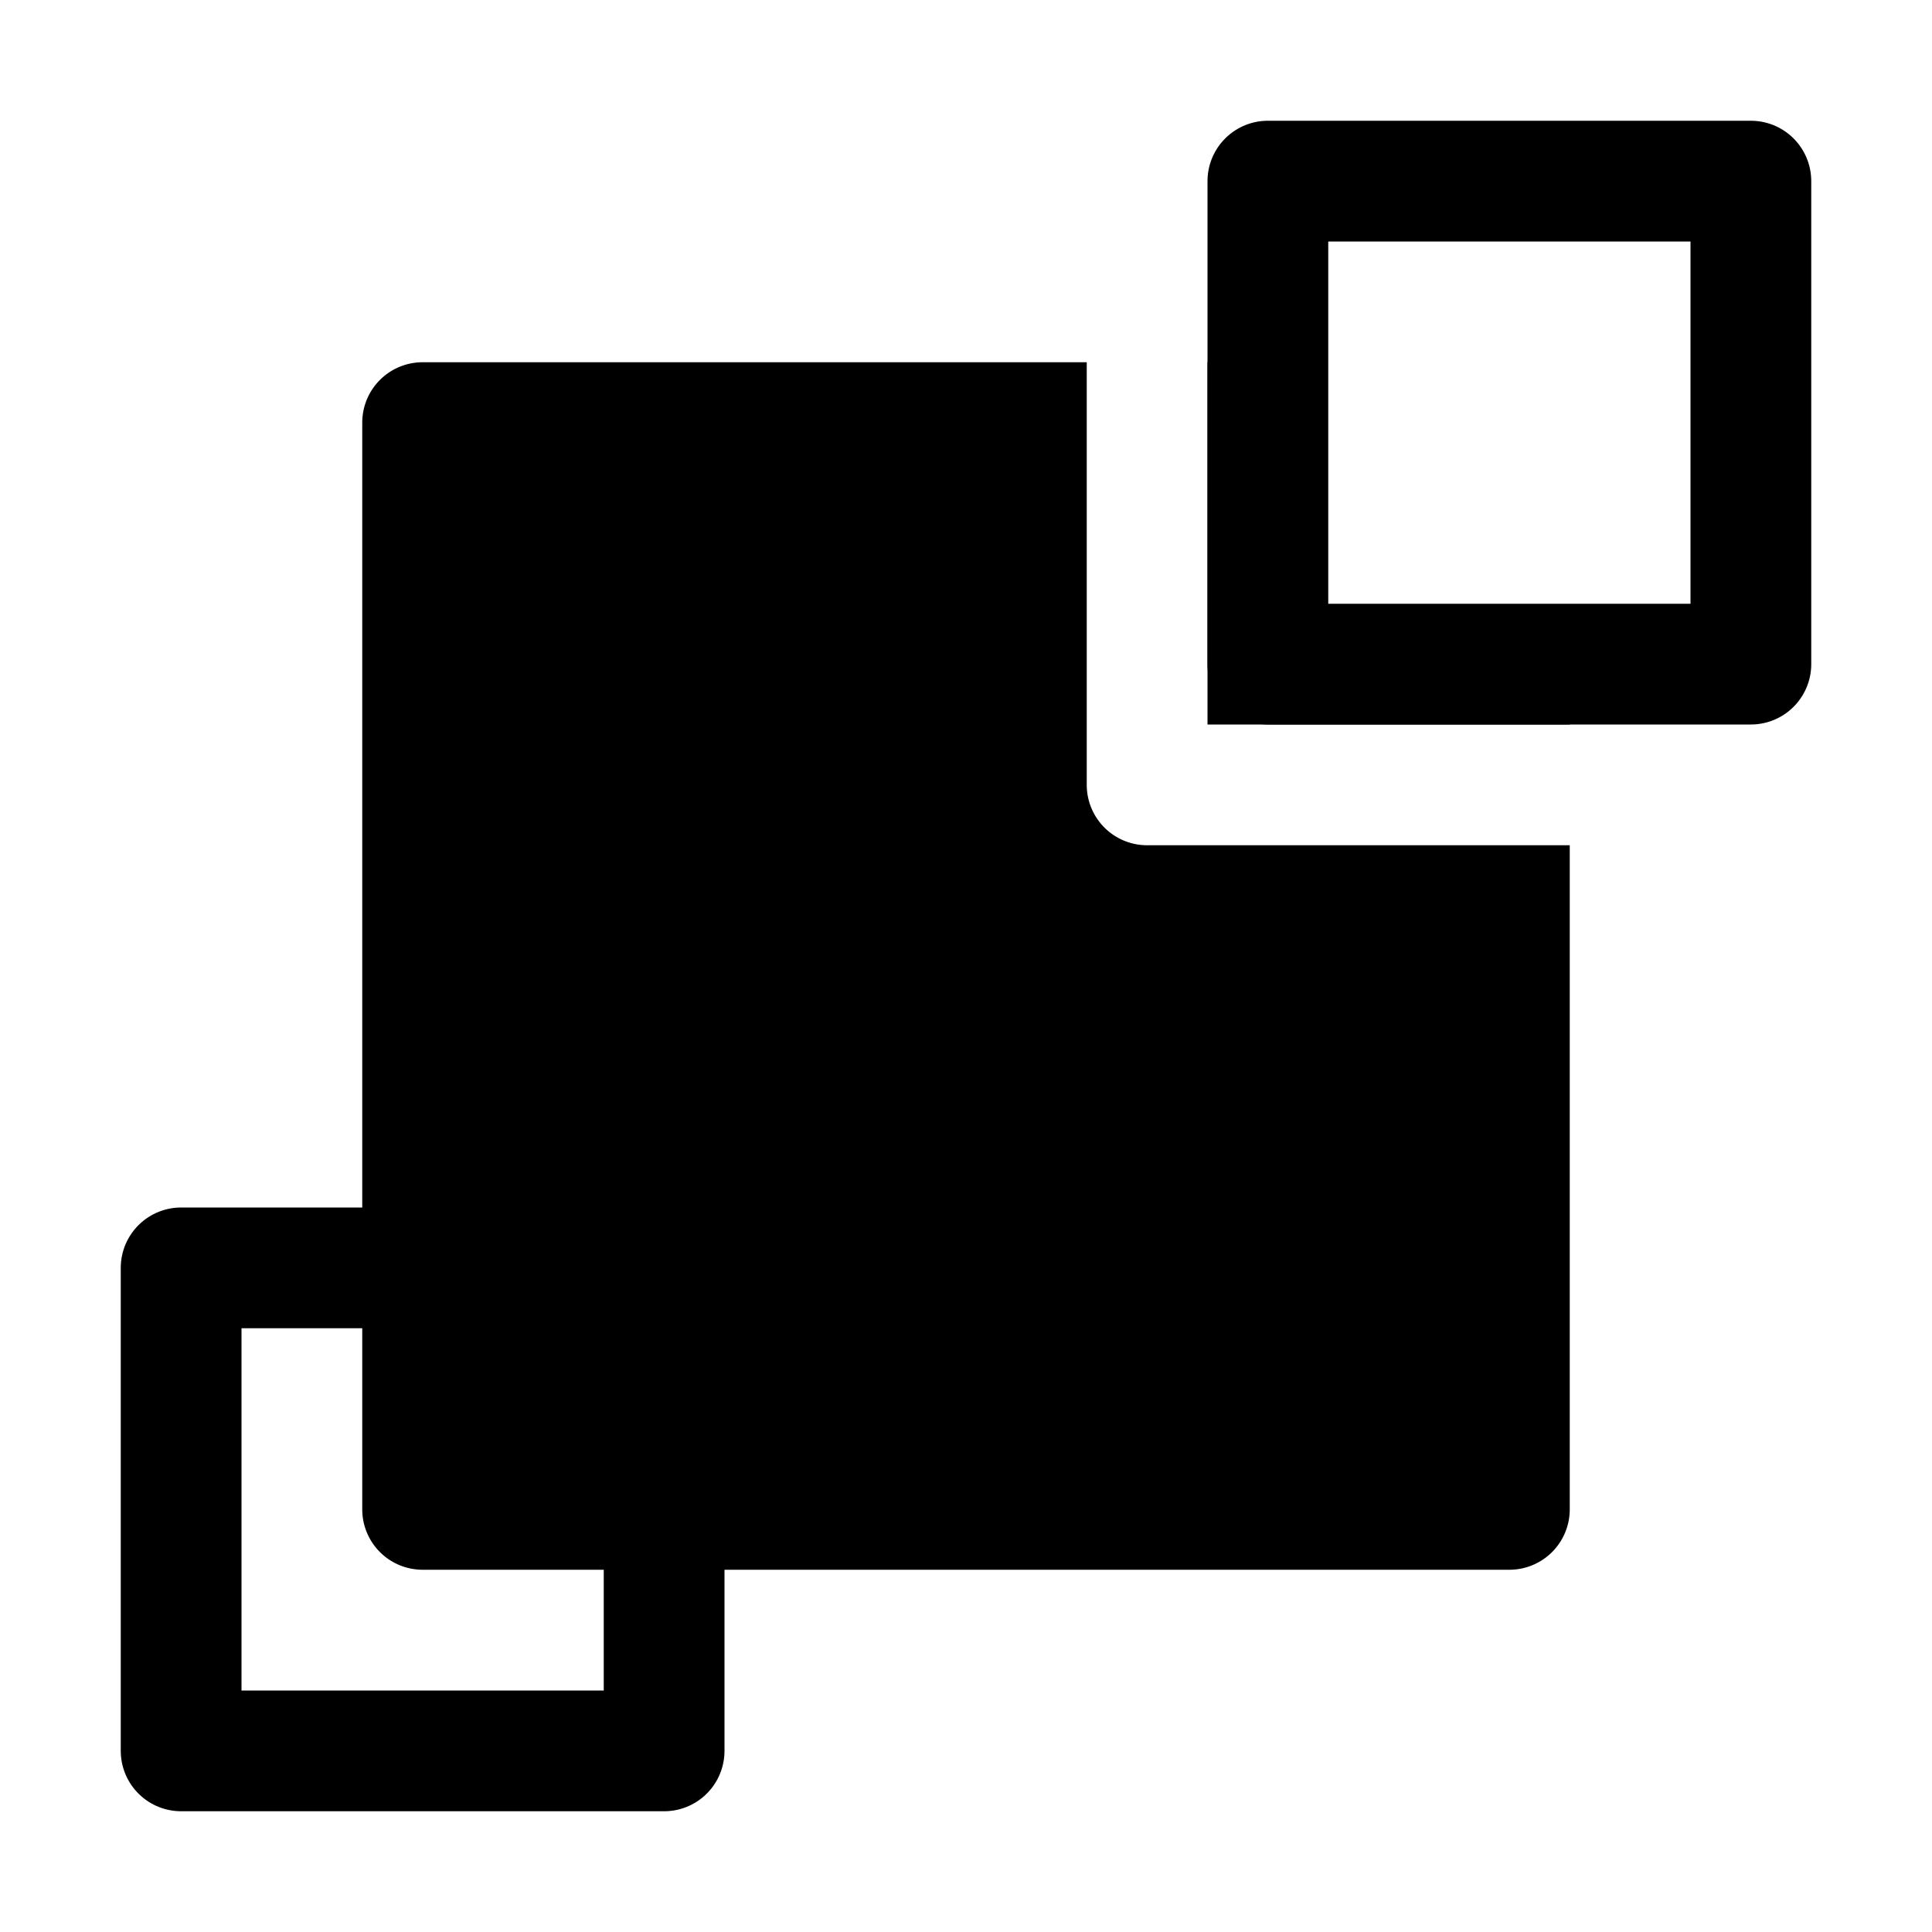 <?xml version="1.0" encoding="UTF-8" standalone="no"?>
<svg
   xmlns:dc="http://purl.org/dc/elements/1.1/"
   xmlns:cc="http://creativecommons.org/ns#"
   xmlns:rdf="http://www.w3.org/1999/02/22-rdf-syntax-ns#"
   xmlns:svg="http://www.w3.org/2000/svg"
   xmlns="http://www.w3.org/2000/svg"
   xmlns:sodipodi="http://sodipodi.sourceforge.net/DTD/sodipodi-0.dtd"
   xmlns:inkscape="http://www.inkscape.org/namespaces/inkscape"
   height="16"
   width="16"
   version="1.1"
   id="svg5"
   sodipodi:docname="object-order-lower.svg"
   inkscape:version="0.92.1 r">
  <defs
     id="defs7" />
  <sodipodi:namedview
     id="namedview1"
     showgrid="true"
     inkscape:zoom="29.5"
     inkscape:cx="11.469903"
     inkscape:cy="6.4230952"
     inkscape:window-width="1680"
     inkscape:window-height="1016"
     inkscape:window-x="0"
     inkscape:window-y="0"
     inkscape:window-maximized="1"
     inkscape:current-layer="svg5">
    <inkscape:grid
       type="xygrid"
       id="grid1px"
       empspacing="4" />
    <inkscape:grid
       type="xygrid"
       id="grid1pxdot"
       empspacing="1"
       dotted="true"
       originy="0.5"
       originx="0.5" />
  </sodipodi:namedview>
  <path
     style="opacity:1;fill:#000000;fill-opacity:1;fill-rule:nonzero;stroke:none;stroke-width:1;stroke-linecap:round;stroke-linejoin:round;stroke-miterlimit:4;stroke-dasharray:none;stroke-dashoffset:0;stroke-opacity:1"
     d="M 3.5 3 A 0.5 0.5 0 0 0 3 3.5 L 3 8.5 L 3 9 L 3 10 L 3 10.5 L 3 12.5 A 0.5 0.5 0 0 0 3.5 13 L 5.5 13 L 6 13 L 7 13 L 7.5 13 L 12.5 13 A 0.5 0.5 0 0 0 13 12.5 L 13 7 L 9.5 7 A 0.5 0.5 0 0 1 9 6.5 L 9 3 L 3.5 3 z M 10 3 L 10 6 L 13 6 L 13 5.5 L 10.5 5.5 L 10.5 3 L 10 3 z "
     id="rect4490" />
  <rect
     style="opacity:1;fill:none;fill-opacity:1;fill-rule:nonzero;stroke:#000000;stroke-width:1;stroke-linecap:round;stroke-linejoin:round;stroke-miterlimit:4;stroke-dasharray:none;stroke-dashoffset:0;stroke-opacity:1"
     id="rect4492"
     width="4"
     height="4"
     x="10.5"
     y="1.5" />
  <rect
     style="opacity:1;fill:none;fill-opacity:1;fill-rule:nonzero;stroke:#000000;stroke-width:1;stroke-linecap:round;stroke-linejoin:round;stroke-miterlimit:4;stroke-dasharray:none;stroke-dashoffset:0;stroke-opacity:1"
     id="rect4486"
     width="4"
     height="4"
     x="1.5"
     y="10.5" />
</svg>
